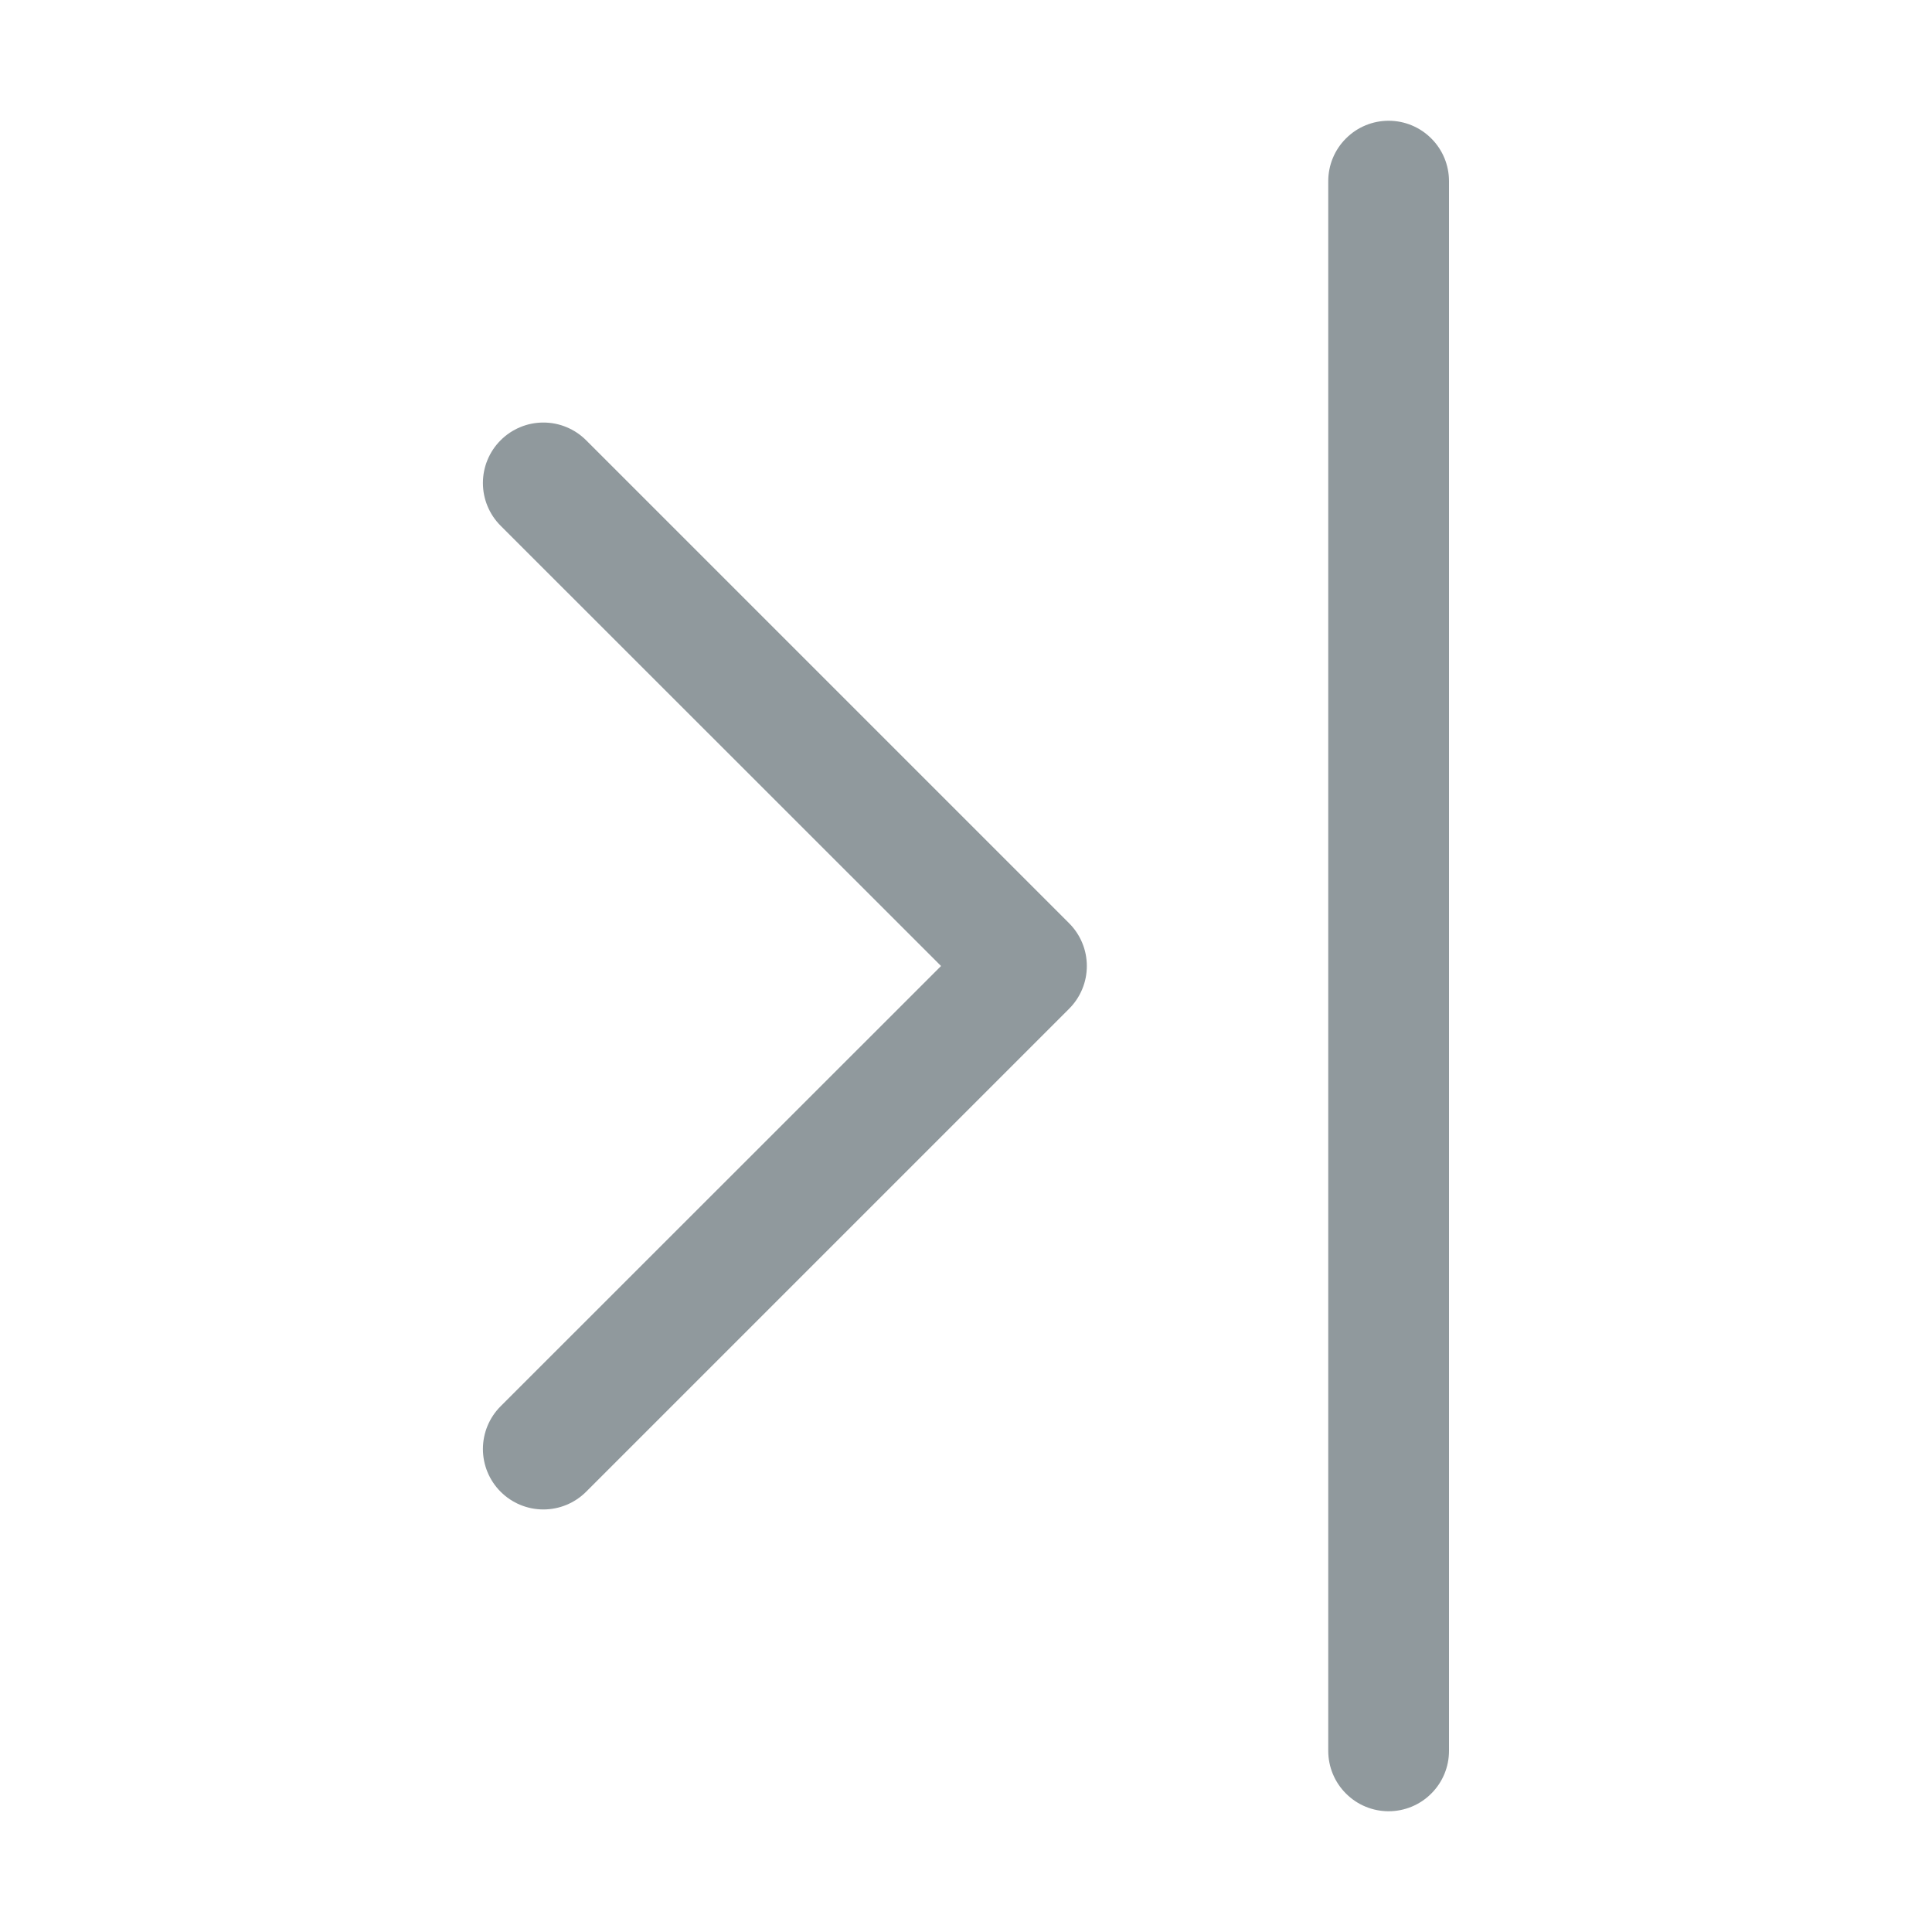 <svg width="24" height="24" viewBox="0 0 24 24" fill="none" xmlns="http://www.w3.org/2000/svg">
<path fill-rule="evenodd" clip-rule="evenodd" d="M6.219 5.469C6.149 5.539 6.094 5.621 6.056 5.713C6.018 5.804 5.999 5.901 5.999 6C5.999 6.099 6.018 6.196 6.056 6.287C6.094 6.379 6.149 6.461 6.219 6.531L11.69 12L6.219 17.469C6.078 17.61 5.999 17.801 5.999 18C5.999 18.199 6.078 18.39 6.219 18.531C6.36 18.672 6.551 18.751 6.75 18.751C6.949 18.751 7.14 18.672 7.281 18.531L13.281 12.531C13.351 12.461 13.406 12.379 13.444 12.287C13.482 12.196 13.501 12.099 13.501 12C13.501 11.901 13.482 11.804 13.444 11.713C13.406 11.621 13.351 11.539 13.281 11.469L7.281 5.469C7.211 5.399 7.129 5.344 7.037 5.306C6.946 5.268 6.849 5.249 6.75 5.249C6.651 5.249 6.554 5.268 6.463 5.306C6.371 5.344 6.289 5.399 6.219 5.469ZM17.25 1.5C17.449 1.5 17.64 1.579 17.78 1.72C17.921 1.86 18 2.051 18 2.25V21.75C18 21.949 17.921 22.14 17.78 22.28C17.64 22.421 17.449 22.5 17.25 22.5C17.051 22.5 16.86 22.421 16.72 22.28C16.579 22.14 16.5 21.949 16.5 21.75V2.25C16.5 2.051 16.579 1.86 16.72 1.72C16.86 1.579 17.051 1.5 17.25 1.5Z" fill="#90999D"/>
</svg>
